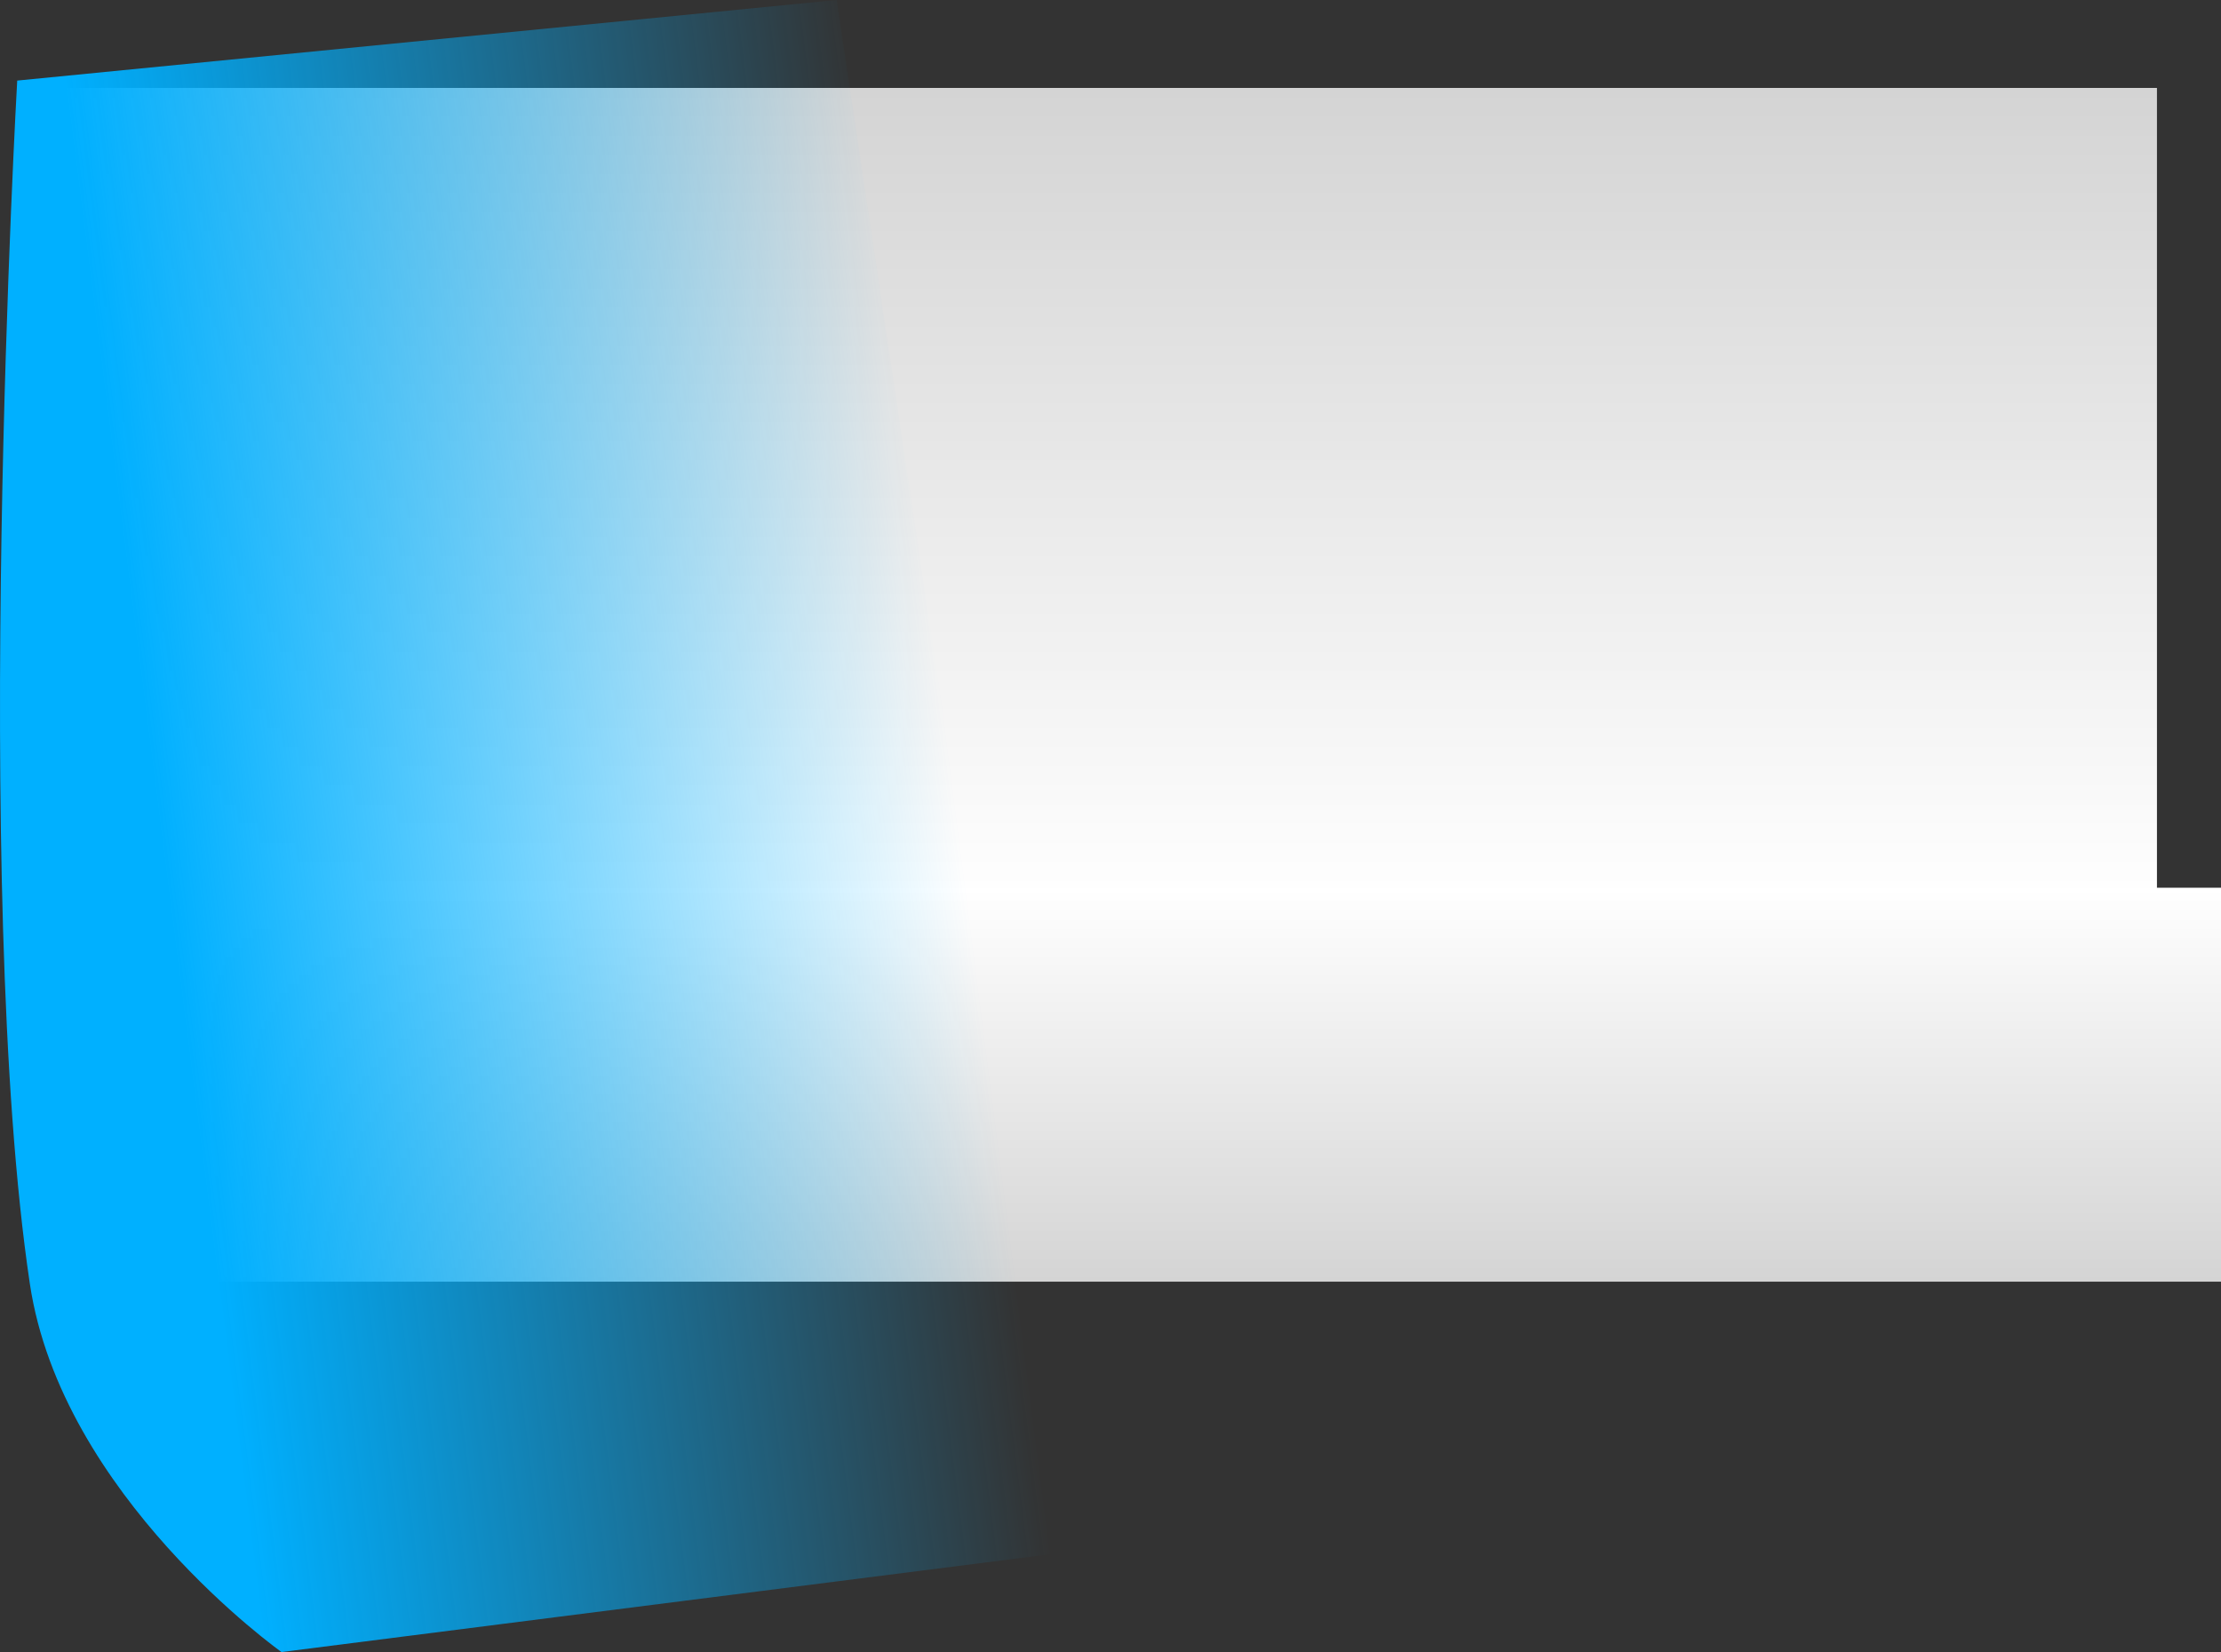 <svg version="1.1" xmlns="http://www.w3.org/2000/svg" xmlns:xlink="http://www.w3.org/1999/xlink" width="682.022" height="507.438" viewBox="0,0,682.022,507.438"><rect x="0" y="0" width="682.022" height="507.438" fill="#333333" stroke="none"/><defs><linearGradient x1="-86.667" y1="-1.333" x2="-86.667" y2="251" gradientUnits="userSpaceOnUse" id="color-1"><stop offset="0" stop-color="#d4d4d4"/><stop offset="1" stop-color="#ffffff"/></linearGradient><linearGradient x1="251" y1="244.333" x2="251" y2="365.333" gradientUnits="userSpaceOnUse" id="color-2"><stop offset="0" stop-color="#ffffff"/><stop offset="1" stop-color="#d4d4d4"/></linearGradient><linearGradient x1="-44.822" y1="240.751" x2="196.822" y2="210.002" gradientUnits="userSpaceOnUse" id="color-3"><stop offset="0" stop-color="#00b0ff"/><stop offset="1" stop-color="#00b0ff" stop-opacity="0"/></linearGradient></defs><g transform="translate(95.688,28.342)"><g data-paper-data="{&quot;isPaintingLayer&quot;:true}" fill-rule="nonzero" stroke="none" stroke-linecap="butt" stroke-linejoin="miter" stroke-miterlimit="10" stroke-dasharray="" stroke-dashoffset="0" style="mix-blend-mode: normal"><path d="M-86.667,-1.333h653.333v252.333h-653.333z" data-paper-data="{&quot;origPos&quot;:null}" fill="url(#color-1)" stroke-width="1"/><path d="M-84.333,365.333v-121h670.667v121z" data-paper-data="{&quot;origPos&quot;:null}" fill="url(#color-2)" stroke-width="0"/><path d="M-9.242,479.095c0,0 -67.549,-47.927 -77.288,-113.165c-18.032,-120.795 -3.872,-369.522 -3.872,-369.522l251.645,-24.75l71.16,476.688z" data-paper-data="{&quot;origPos&quot;:null,&quot;origRot&quot;:0}" fill="url(#color-3)" stroke-width="0"/></g></g></svg>